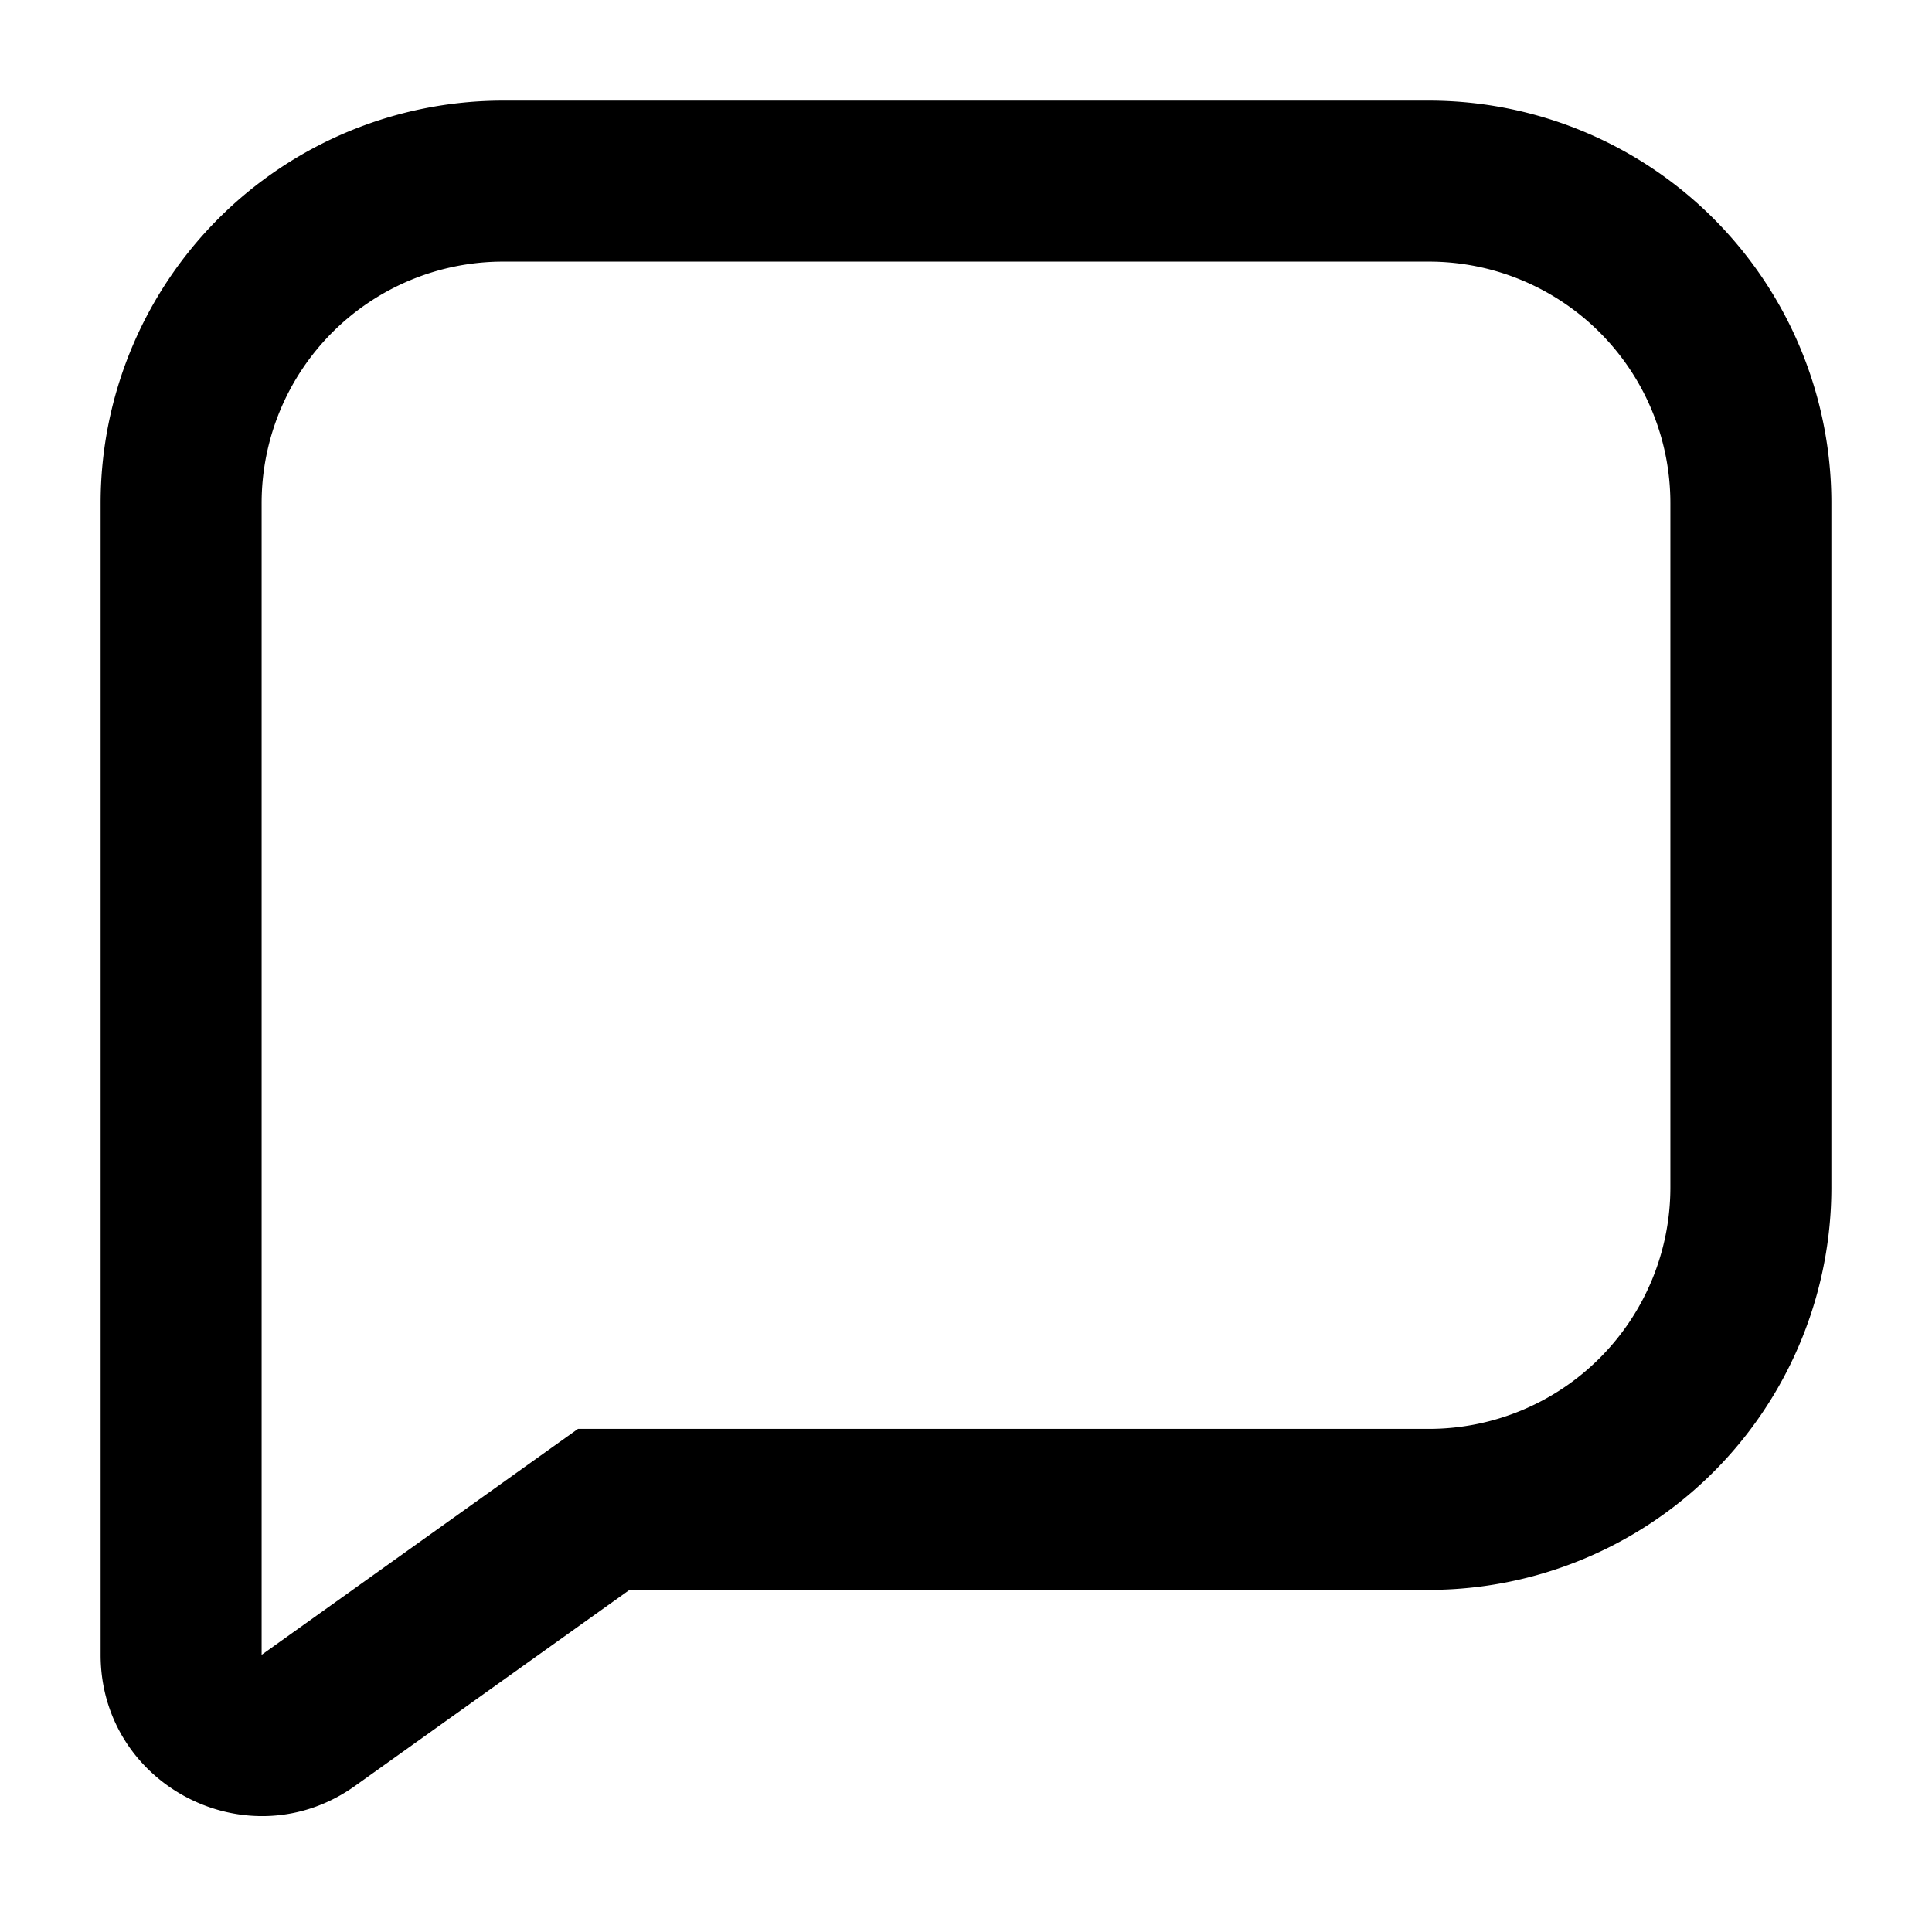 <svg xmlns="http://www.w3.org/2000/svg" viewBox="0 0 24 24"><path fill-rule="evenodd" d="M20.75 14.75v-8.5a3 3 0 0 0-3-3H6.25a3 3 0 0 0-3 3v14.307l3.93-2.807h10.57a3 3 0 0 0 3-3zm2-8.5v8.5a5 5 0 0 1-5 5H7.82l-3.408 2.434c-1.323.946-3.162 0-3.162-1.627V6.25a5 5 0 0 1 5-5h11.5a5 5 0 0 1 5 5z" clip-rule="evenodd"/></svg>